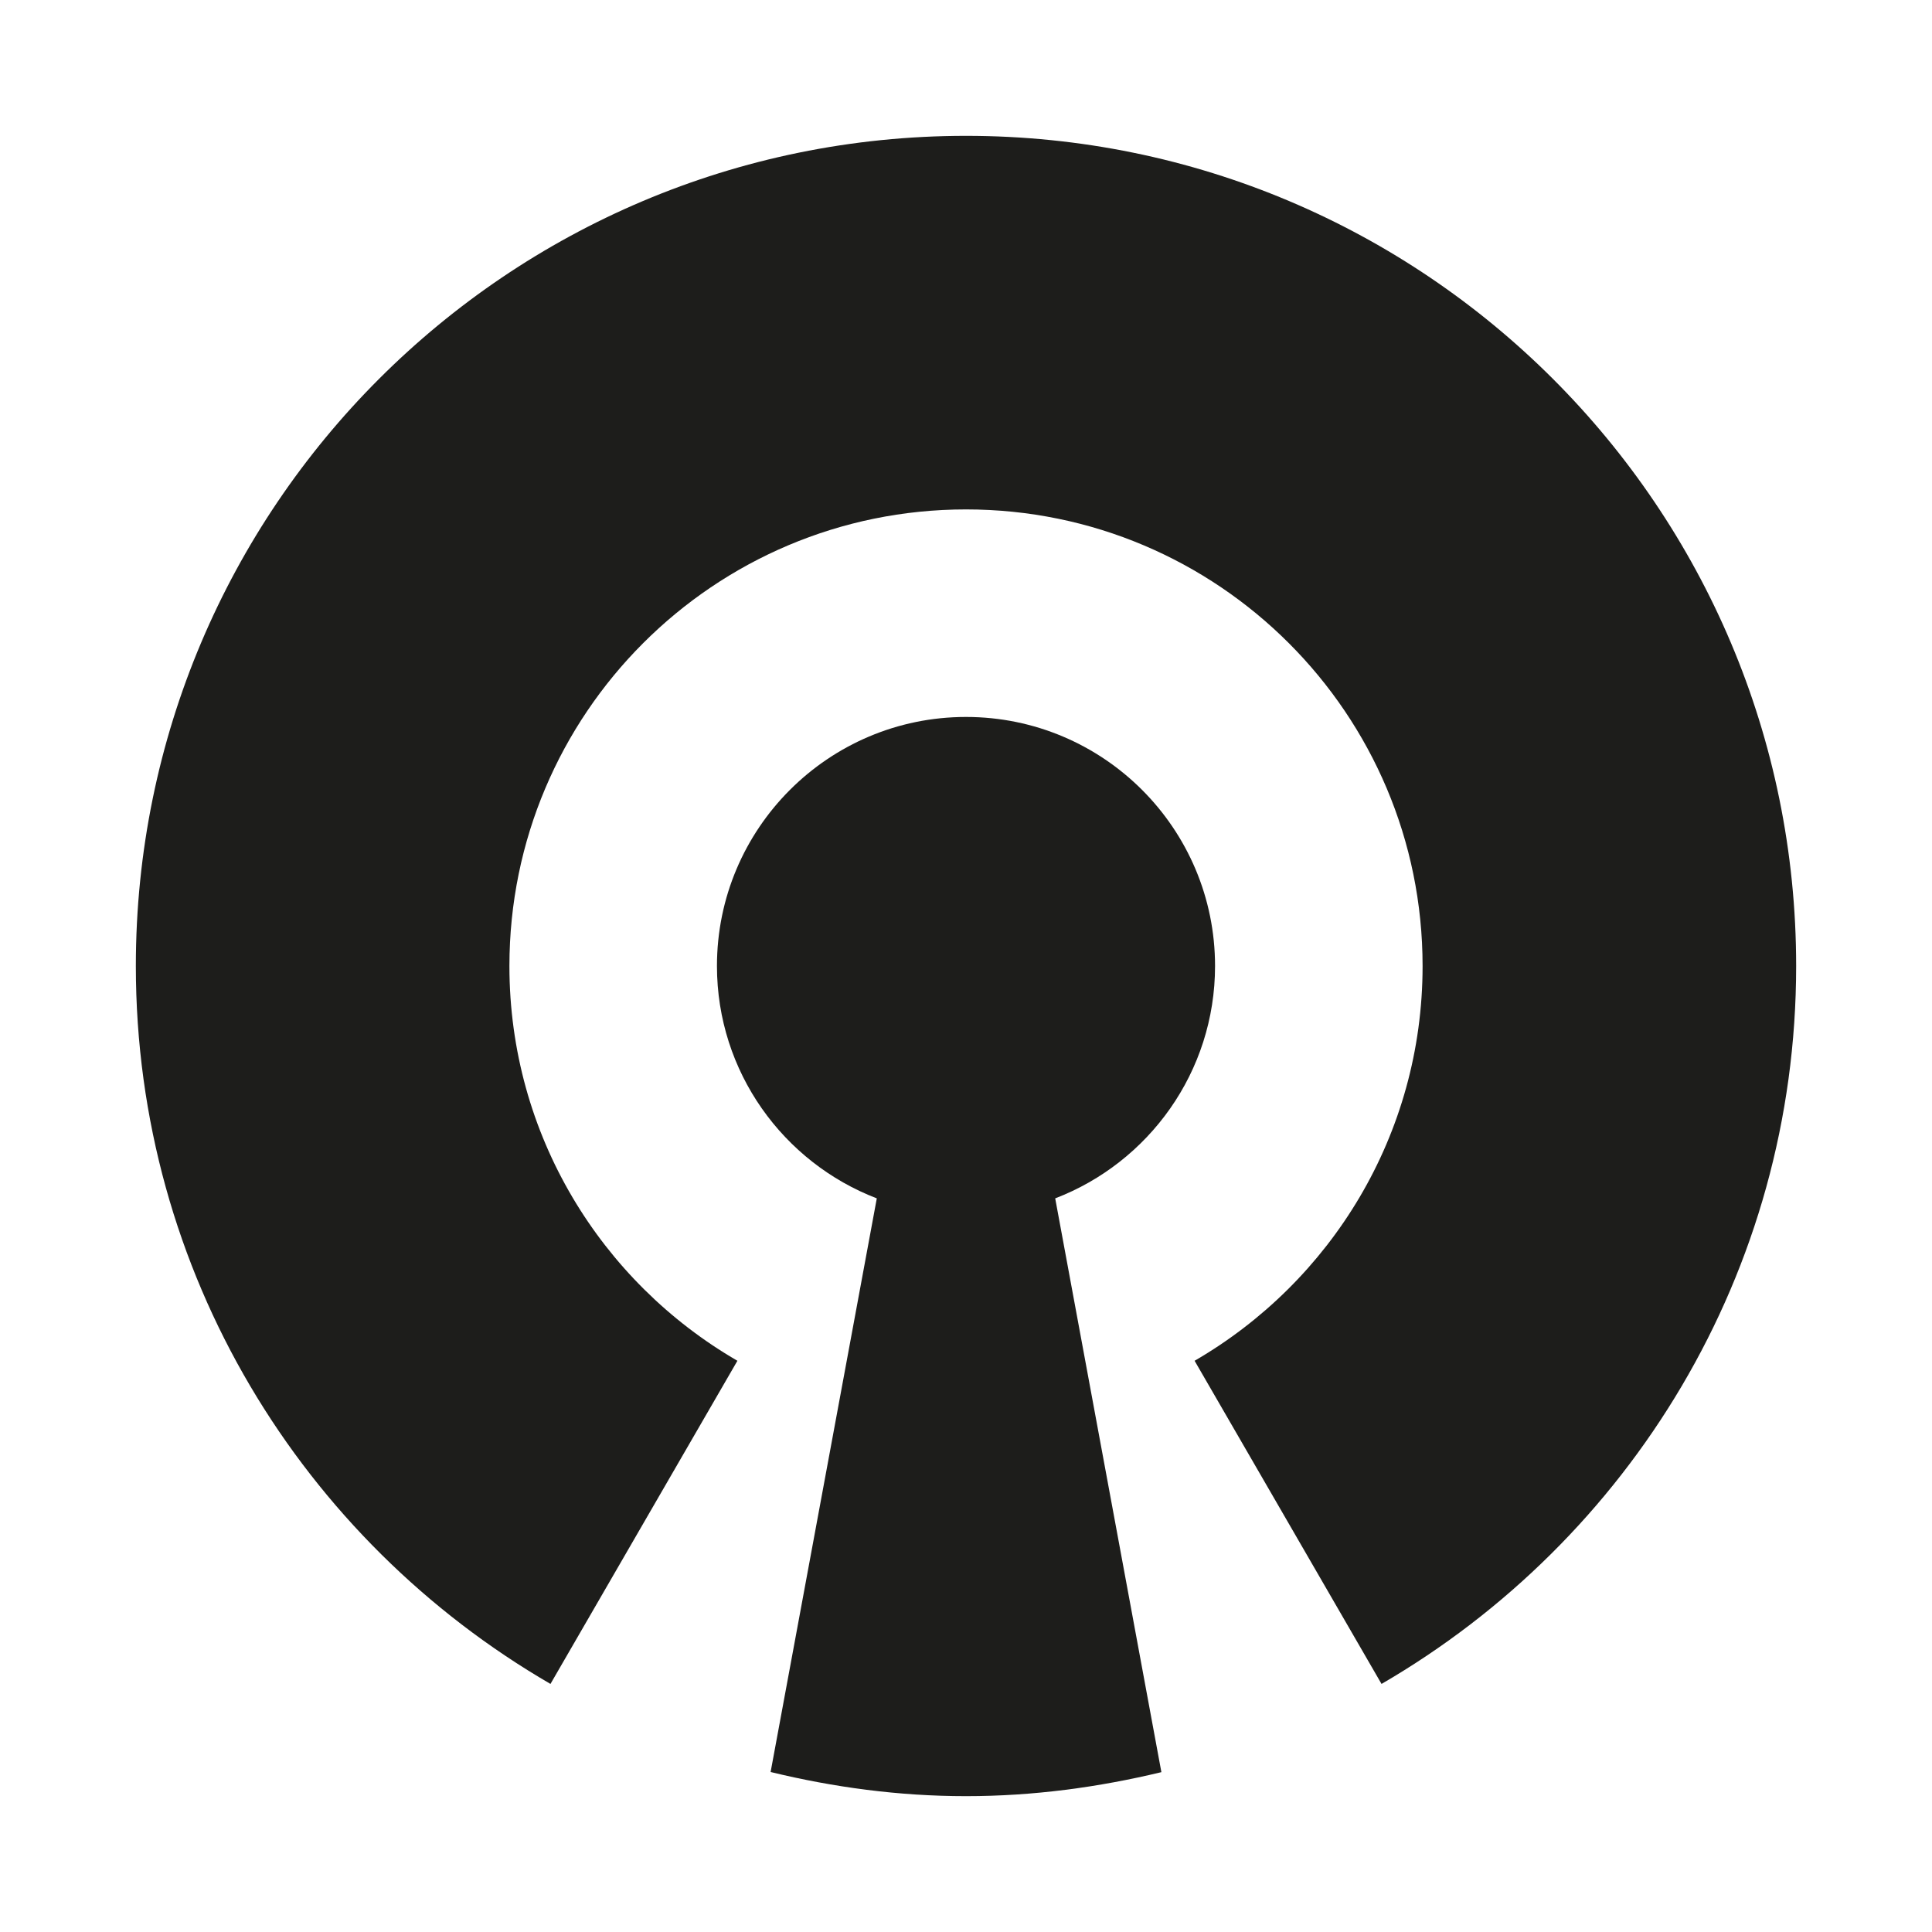 <?xml version="1.0" encoding="UTF-8"?>
<svg id="uuid-c9a50b96-97e0-43e2-95e9-470f9ce1775c" data-name="uuid-19907d1f-9315-477d-b7ba-91ae3e2acc9a" xmlns="http://www.w3.org/2000/svg" width="256" height="256" viewBox="0 0 256 256">
  <defs>
    <style>
      .uuid-9c6cddc3-ecfb-472a-9135-93a722741415 {
        fill: none;
      }

      .uuid-50316764-1b5a-409b-a895-b55f5c188be2 {
        fill: #1d1d1b;
      }
    </style>
  </defs>
  <rect class="uuid-9c6cddc3-ecfb-472a-9135-93a722741415" width="256" height="256"/>
  <path class="uuid-50316764-1b5a-409b-a895-b55f5c188be2" d="M128,18c-60.76,0-110,49.24-110,110,0,40.67,22.13,76.08,54.94,95.13l24.77-42.82c-18.05-10.46-30.21-29.95-30.21-52.31,0-33.41,27.09-60.5,60.5-60.5s60.5,27.09,60.5,60.5c0,22.37-12.16,41.85-30.21,52.31l24.77,42.82c32.81-19.06,54.94-54.46,54.94-95.13,0-60.76-49.24-110-110-110Z"/>
  <path class="uuid-50316764-1b5a-409b-a895-b55f5c188be2" d="M161,128c0-18.22-14.78-33-33-33s-33,14.78-33,33c0,14.05,8.81,26.04,21.18,30.79l-14.07,76.01c8.31,2.02,16.95,3.2,25.89,3.2s17.57-1.18,25.89-3.18l-14.07-76.03c12.38-4.75,21.18-16.74,21.18-30.79Z"/>
</svg>